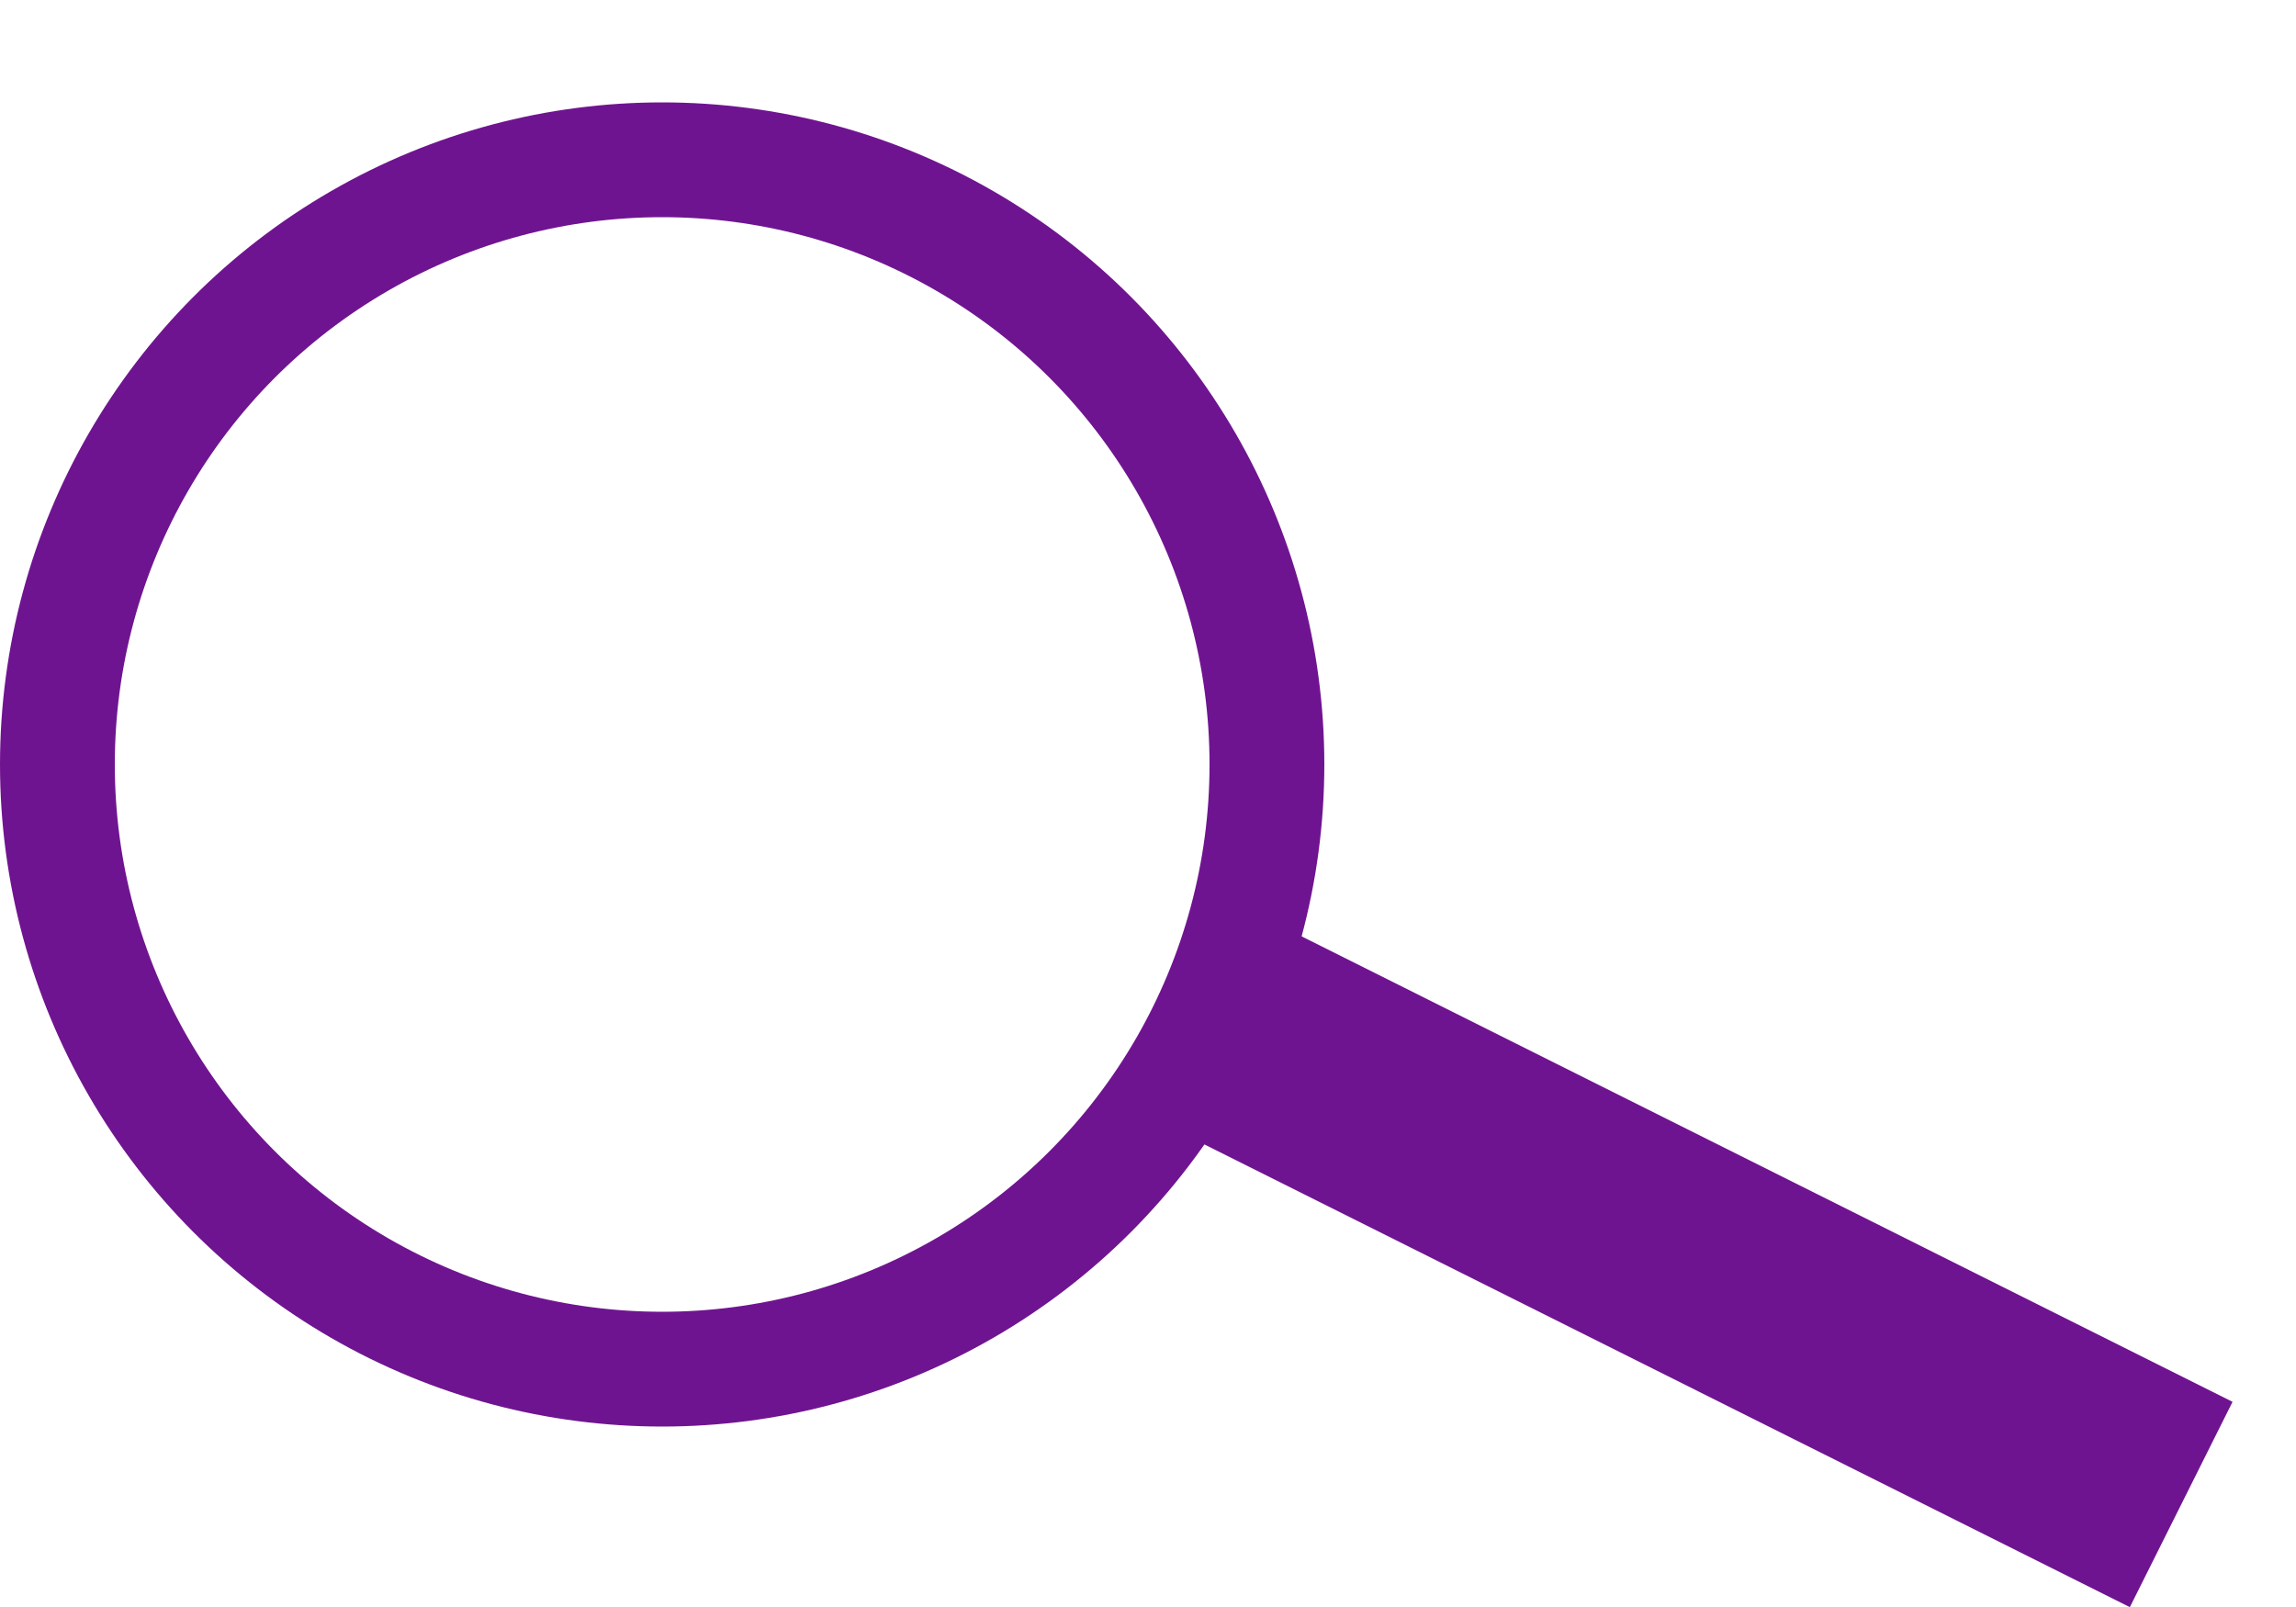 <svg width="20" height="14" viewBox="0 0 20 14" fill="none" xmlns="http://www.w3.org/2000/svg">
<circle cx="5.768" cy="6.66" r="5.268" stroke="#6F1490"/>
<path d="M10.857 9.035L19 13.107" stroke="#6F1490" stroke-width="2"/>
</svg>
